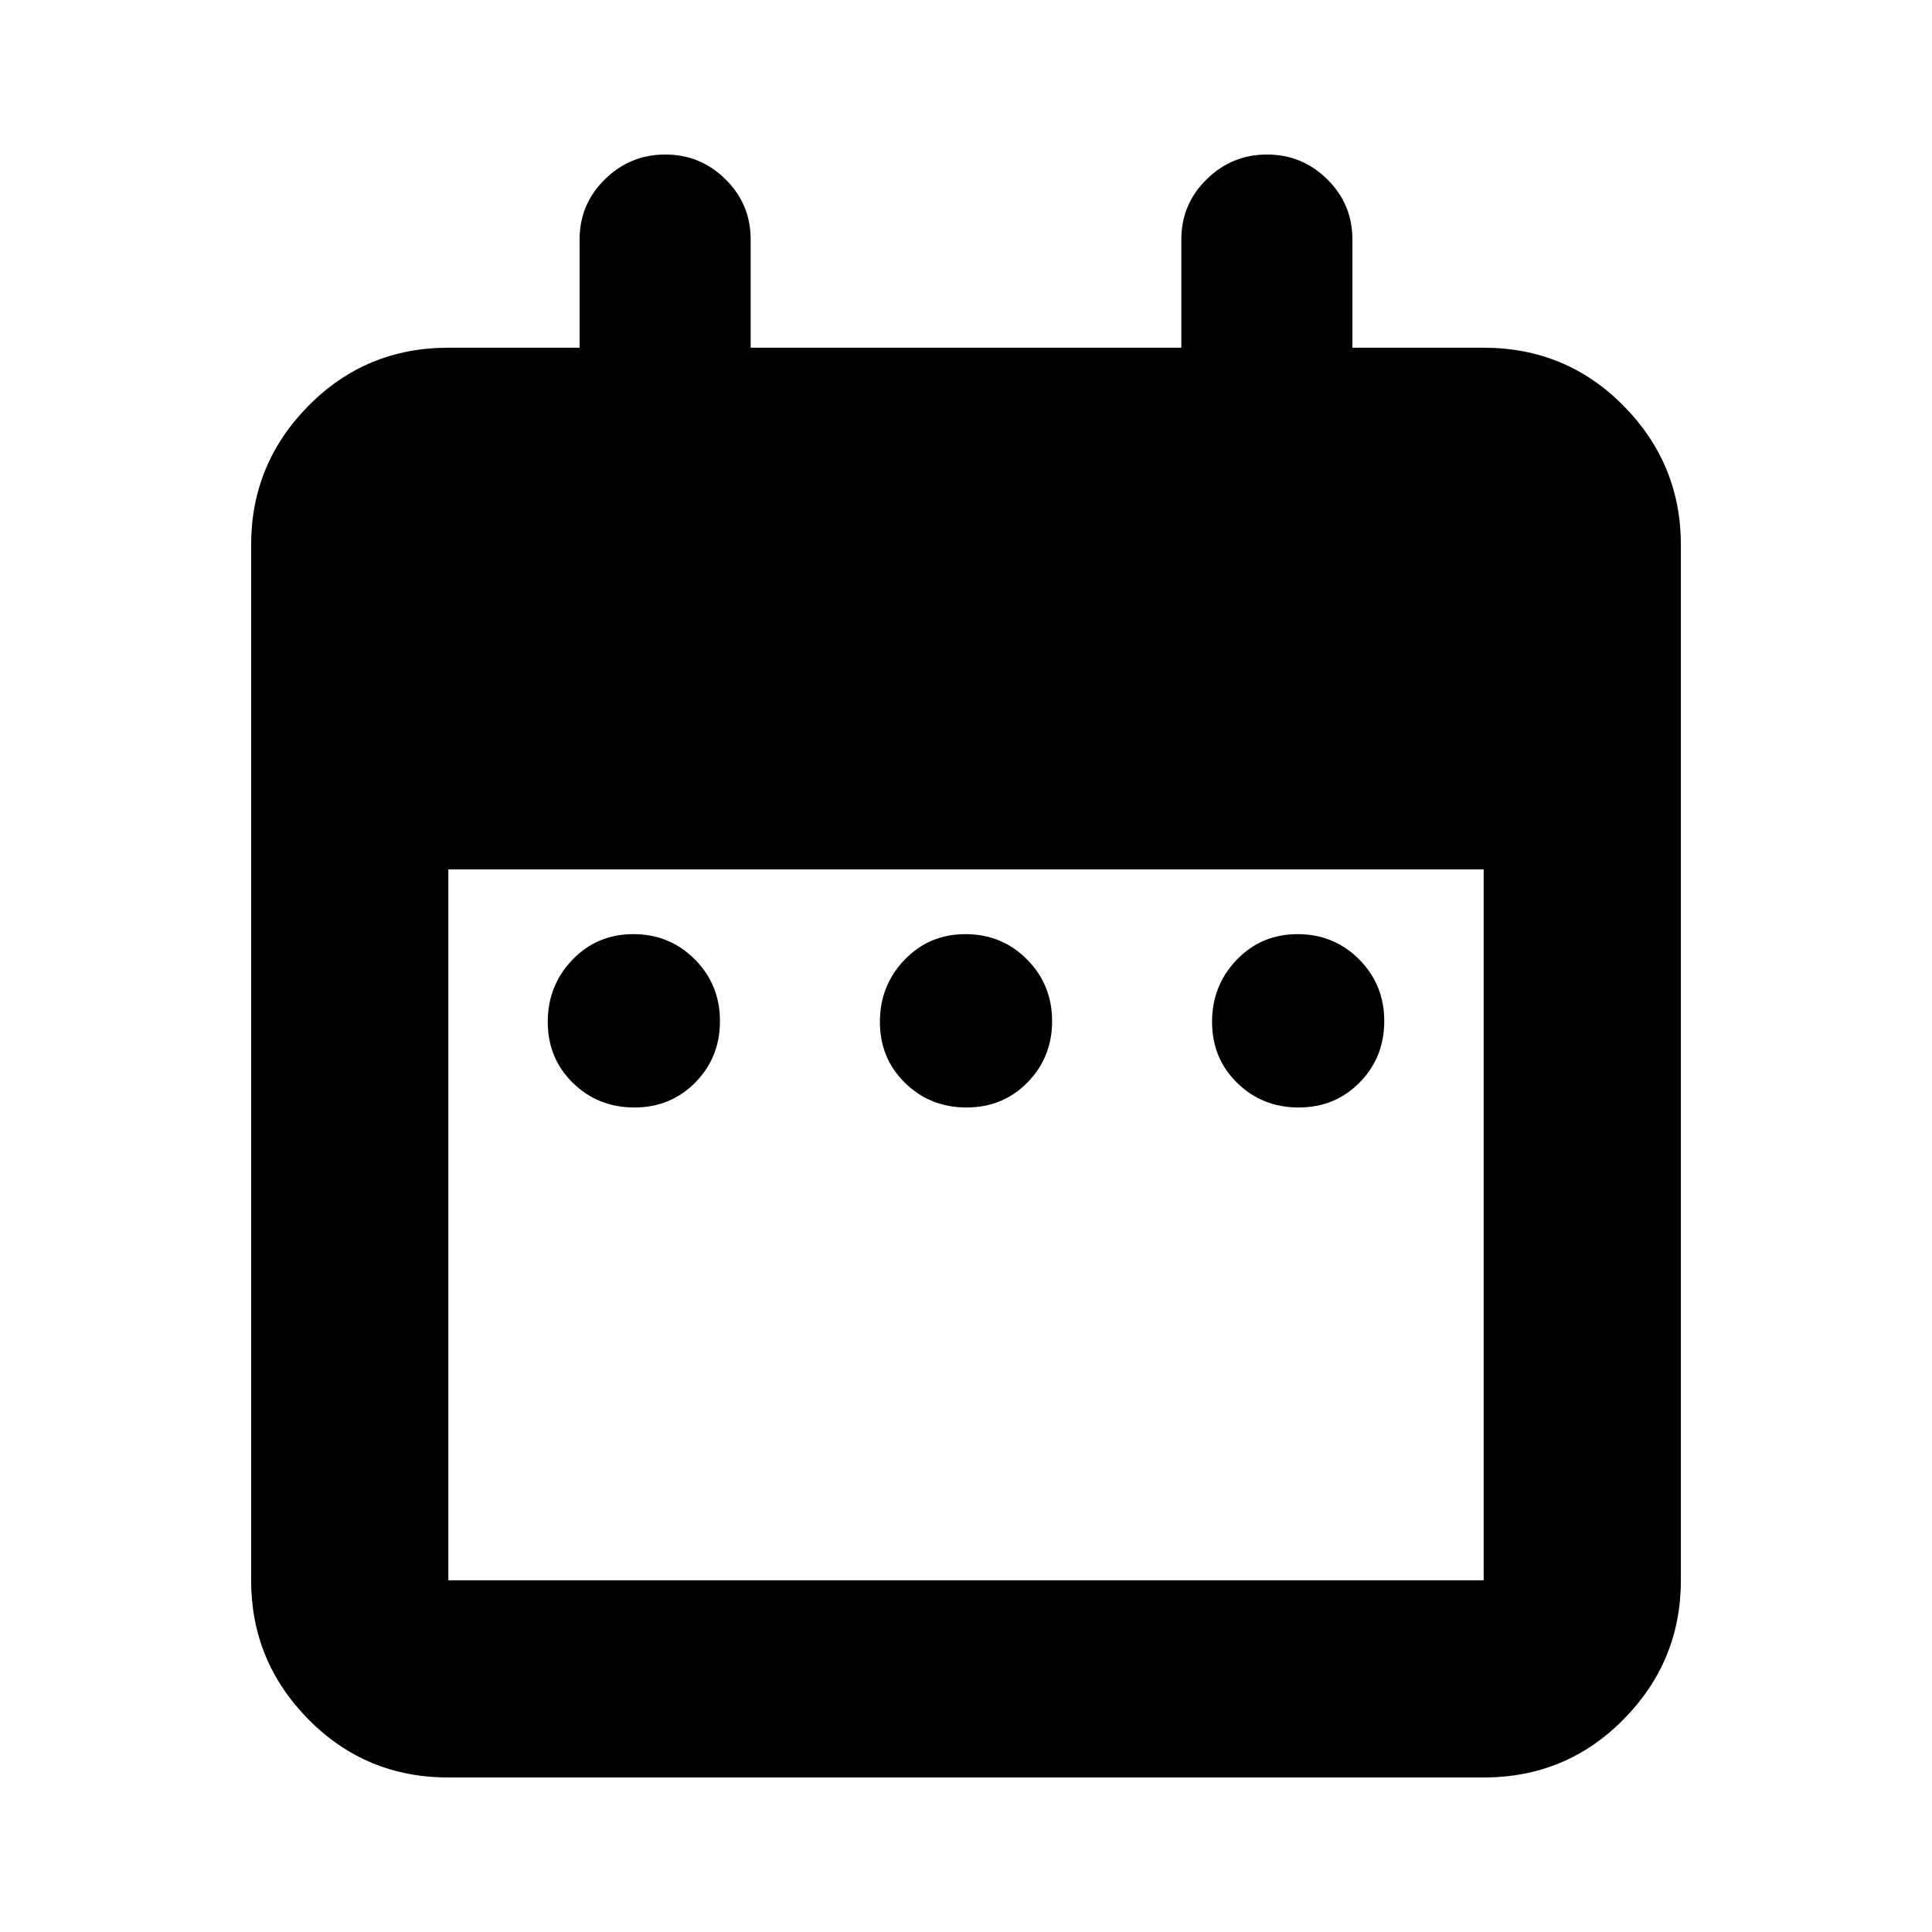 <svg xmlns="http://www.w3.org/2000/svg" height="20" viewBox="0 -960 960 960" width="20"><path d="M315.21-409.7q-18.08 0-30.56-12.22-12.48-12.23-12.48-30.31 0-18.07 12.23-30.84 12.23-12.76 30.31-12.76 18.07 0 30.55 12.55t12.48 30.63q0 18.08-12.23 30.52-12.23 12.43-30.3 12.43Zm165.04 0q-18.08 0-30.55-12.22-12.48-12.23-12.48-30.31 0-18.07 12.23-30.84 12.22-12.76 30.3-12.76t30.55 12.55q12.48 12.55 12.48 30.63t-12.23 30.52q-12.22 12.43-30.3 12.43Zm165.04 0q-18.07 0-30.55-12.22-12.48-12.23-12.48-30.31 0-18.07 12.23-30.84 12.23-12.76 30.3-12.76 18.08 0 30.56 12.55t12.48 30.63q0 18.08-12.23 30.52-12.23 12.43-30.31 12.43ZM222.78-76.78q-41 0-69.5-28.85t-28.5-69.15v-514.44q0-40.3 28.5-69.15 28.5-28.85 69.5-28.85H288V-841q0-17.56 12.55-29.89 12.55-12.33 30.02-12.33t29.95 12.33Q373-858.56 373-841v53.78h214V-841q0-17.56 12.55-29.89 12.55-12.33 30.02-12.33t29.95 12.33Q672-858.56 672-841v53.78h65.22q41 0 69.5 28.85t28.5 69.15v514.44q0 40.3-28.5 69.15-28.5 28.85-69.5 28.85H222.78Zm0-98h514.44V-528H222.78v353.22Z"/></svg>